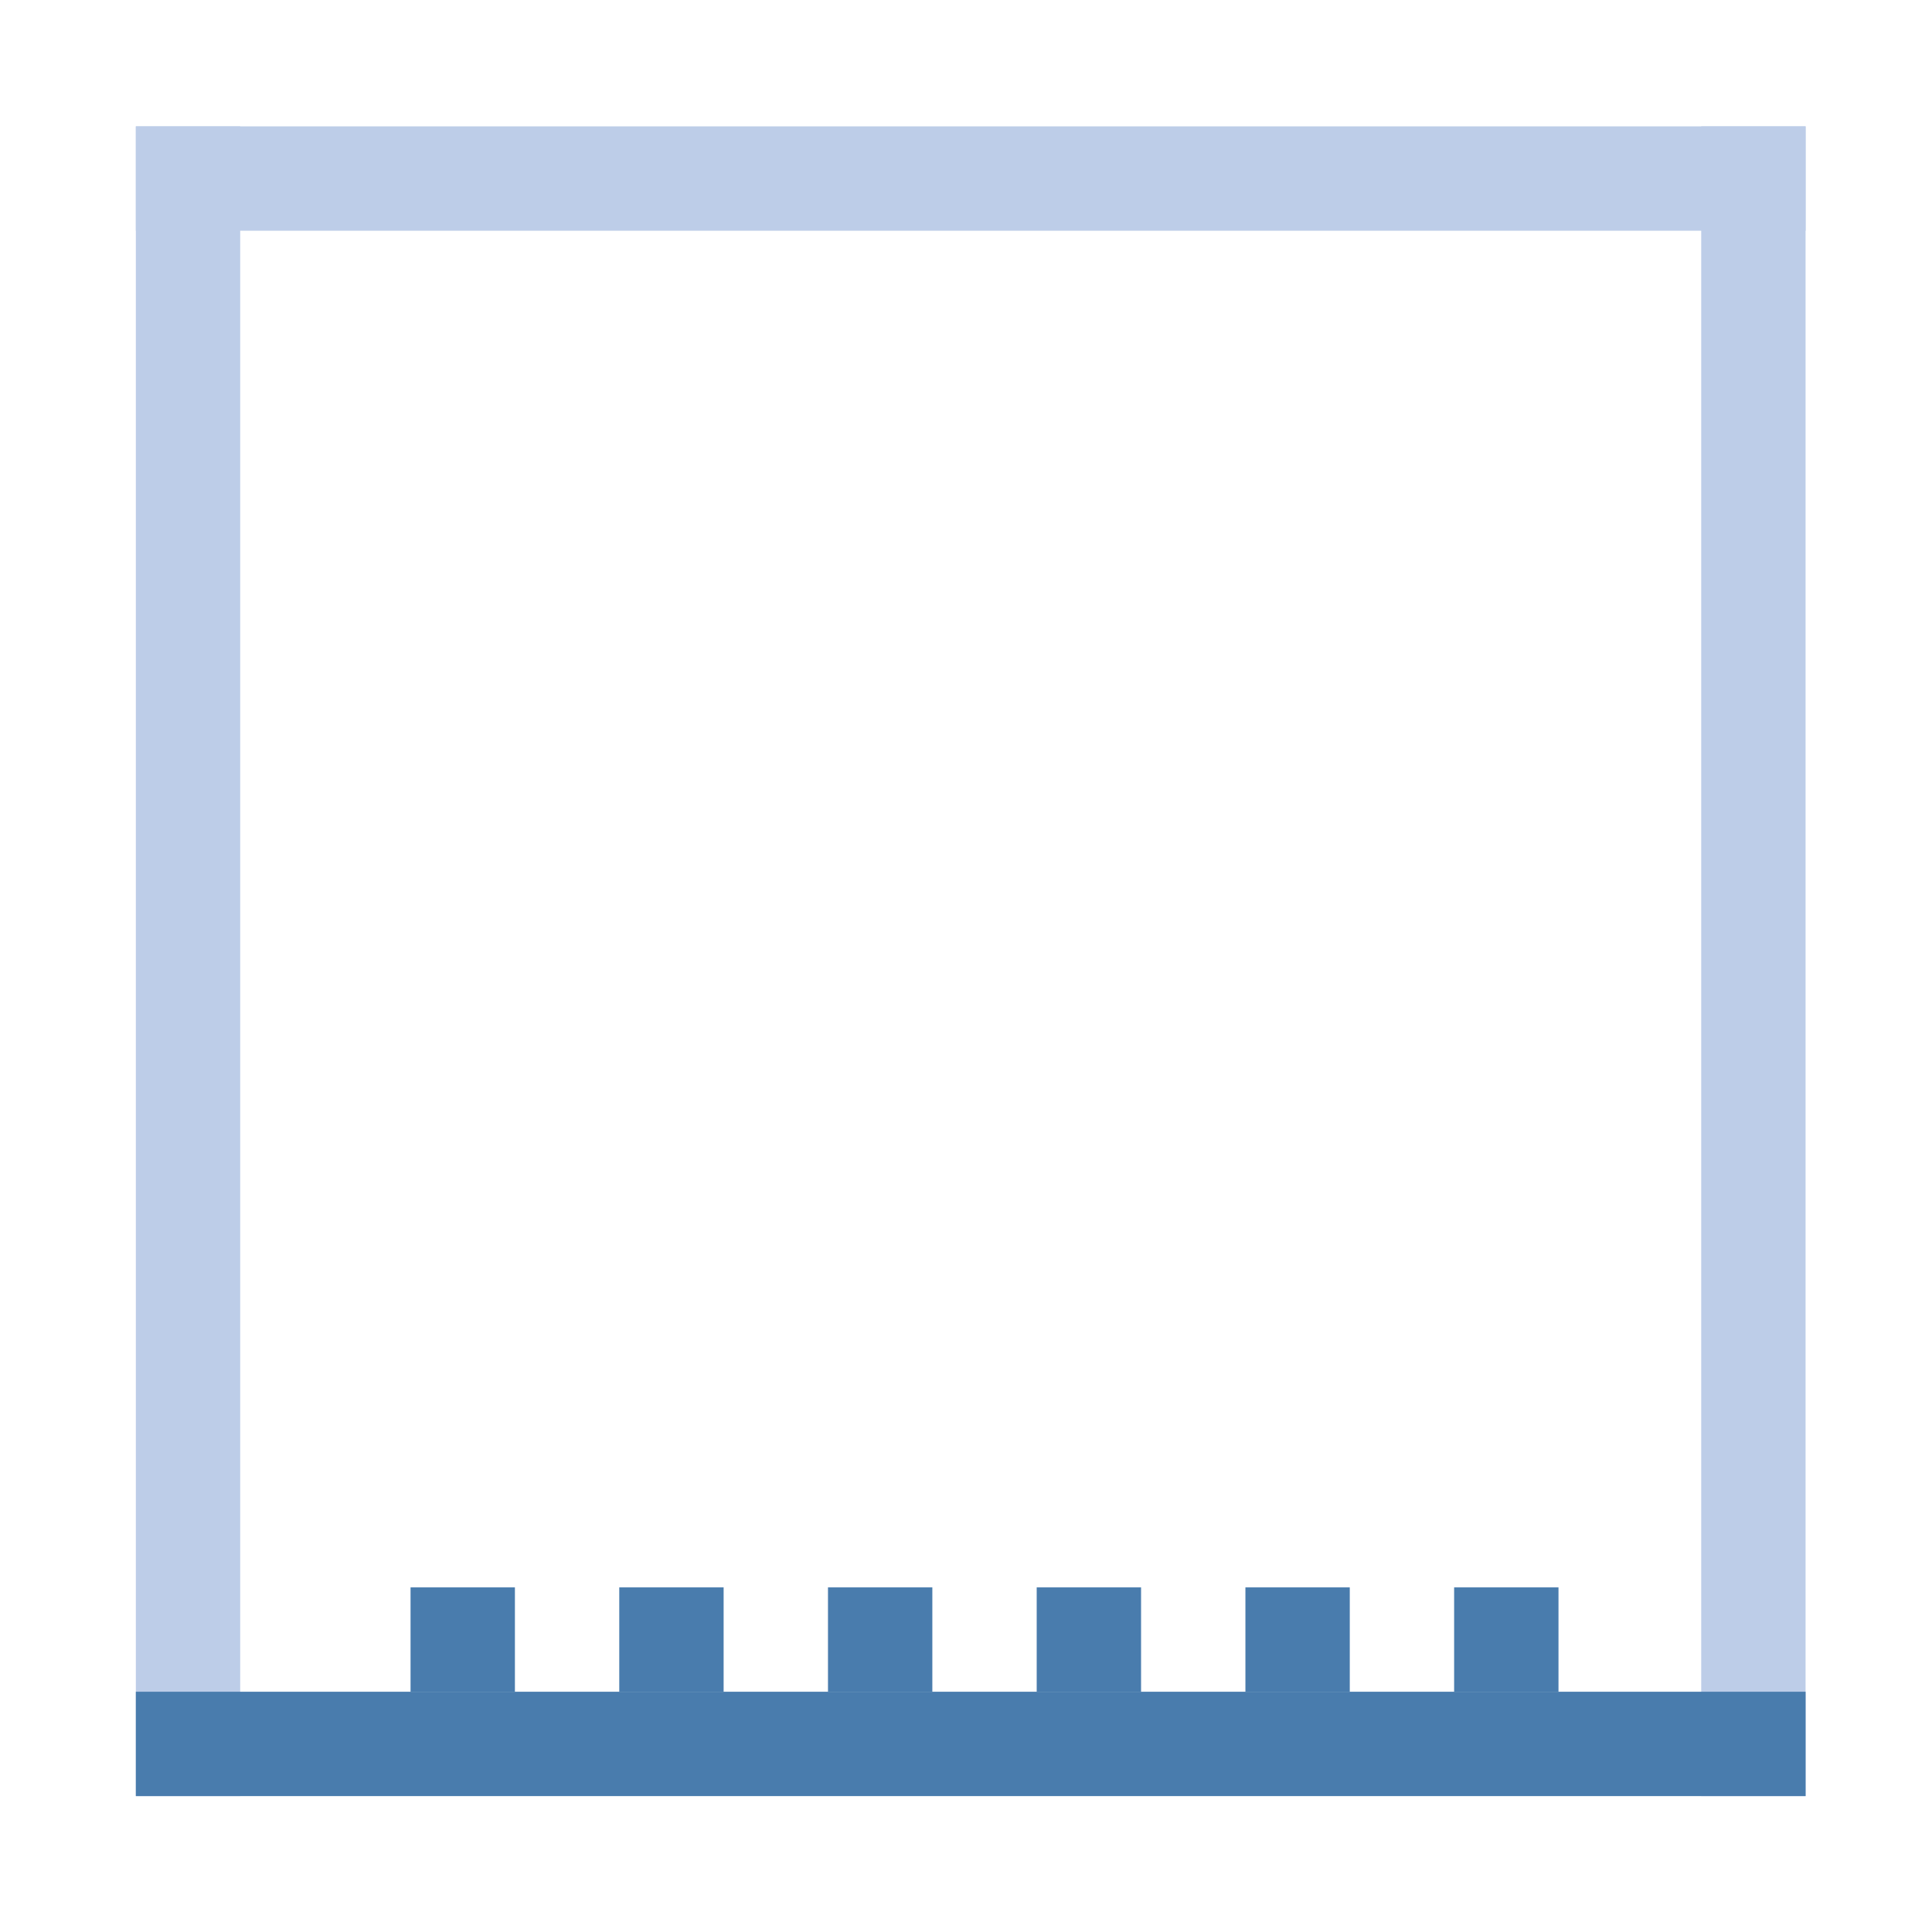<?xml version="1.0" encoding="utf-8"?>
<!-- Generator: Adobe Illustrator 16.0.0, SVG Export Plug-In . SVG Version: 6.00 Build 0)  -->
<!DOCTYPE svg PUBLIC "-//W3C//DTD SVG 1.1//EN" "http://www.w3.org/Graphics/SVG/1.1/DTD/svg11.dtd">
<svg version="1.1" id="图层_1" xmlns="http://www.w3.org/2000/svg" xmlns:xlink="http://www.w3.org/1999/xlink" x="0px" y="0px"
	 width="64px" height="64px" viewBox="0 0 64 64" enable-background="new 0 0 64 64" xml:space="preserve">
<g id="图层_1_1_">
</g>
<path fill="#BDCDE8" d="M4.5,4.186h3.457v55.313H4.5V4.186z"/>
<path fill="#497CAD" d="M13.6,52.584h3.457v3.457H13.6V52.584z"/>
<path fill="#497CAD" d="M20.514,52.584h3.457v3.457h-3.457V52.584z"/>
<path fill="#497CAD" d="M27.428,52.584h3.457v3.457h-3.457V52.584z"/>
<path fill="#497CAD" d="M34.342,52.584h3.457v3.457h-3.457V52.584z"/>
<path fill="#497CAD" d="M41.256,52.584h3.457v3.457h-3.457V52.584z"/>
<path fill="#497CAD" d="M48.17,52.584h3.457v3.457H48.17V52.584z"/>
<path fill="#BDCDE8" d="M56.355,4.186h3.457v55.313h-3.457V4.186z"/>
<path fill="#497CAD" d="M4.5,56.041h55.313v3.457H4.5V56.041z"/>
<path fill="#BDCDE8" d="M59.813,4.186v3.457H4.5V4.186H59.813z"/>
</svg>
